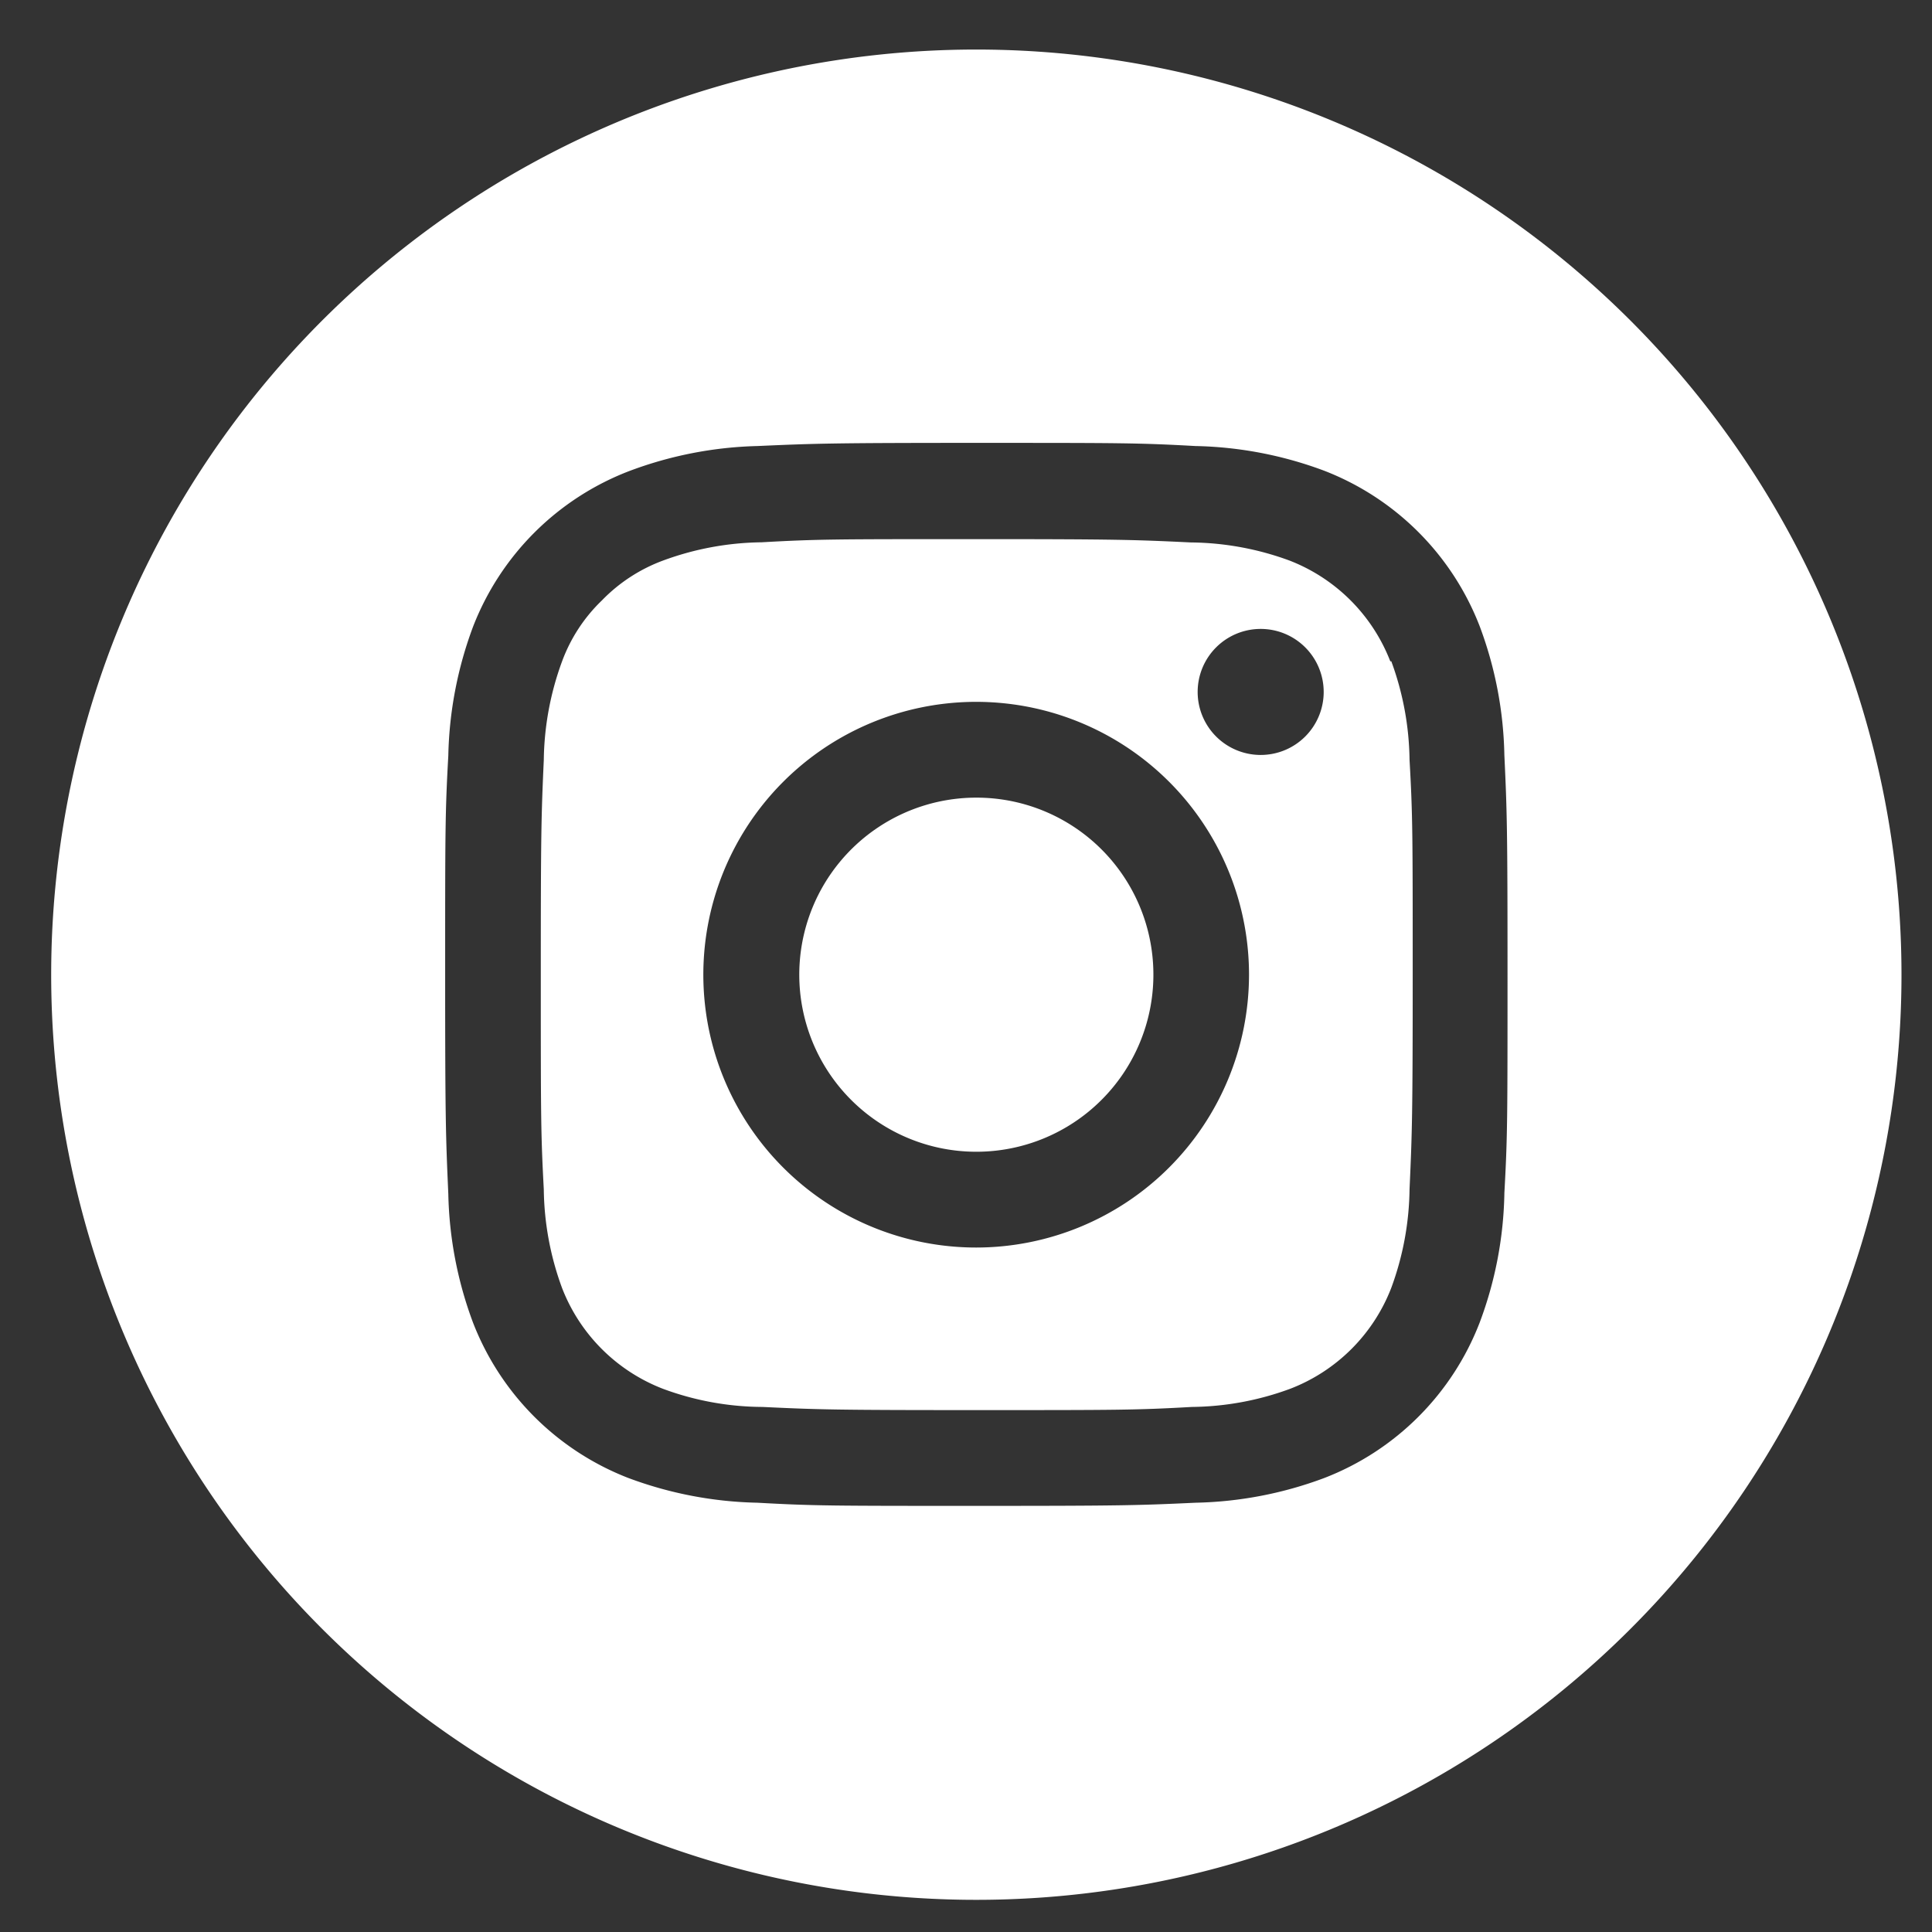 <?xml version="1.0" encoding="UTF-8" standalone="no"?>
<svg
   xmlns:dc="http://purl.org/dc/elements/1.1/"
   xmlns:cc="http://creativecommons.org/ns#"
   xmlns:rdf="http://www.w3.org/1999/02/22-rdf-syntax-ns#"
   xmlns:svg="http://www.w3.org/2000/svg"
   xmlns="http://www.w3.org/2000/svg"
   xmlns:sodipodi="http://sodipodi.sourceforge.net/DTD/sodipodi-0.dtd"
   xmlns:inkscape="http://www.inkscape.org/namespaces/inkscape"
   id="Layer_1"
   data-name="Layer 1"
   viewBox="0 0 180 180"
   version="1.1"
   sodipodi:docname="ig.svg"
   width="180"
   height="180"
   inkscape:version="0.92.4 (5da689c313, 2019-01-14)">
  <rect x="0" y="0" width="180" height="180" fill="#333333" stroke="none"/>
  <sodipodi:namedview
     pagecolor="#ffffff"
     bordercolor="#666666"
     borderopacity="1"
     objecttolerance="10"
     gridtolerance="10"
     guidetolerance="10"
     inkscape:pageopacity="0"
     inkscape:pageshadow="2"
     inkscape:window-width="1920"
     inkscape:window-height="1016"
     id="namedview28"
     showgrid="false"
     inkscape:pagecheckerboard="true"
     inkscape:zoom="2.9492698"
     inkscape:cx="141.73"
     inkscape:cy="141.73"
     inkscape:window-x="0"
     inkscape:window-y="27"
     inkscape:window-maximized="1"
     inkscape:current-layer="Layer_1" />
  <defs
     id="defs17">
    <style
       id="style15">.cls-1{fill:#fff;}</style>
  </defs>
  <title
     id="title19">19.108_V&amp;amp;D_Iconen-Site_01</title>
  <path
     class="cls-1"
     d="M 107.459,90.81 A 16.496,16.496 0 1 1 90.978,74.314 16.482,16.482 0 0 1 107.459,90.81"
     id="path21"
     inkscape:connector-curvature="0"
     style="fill:#ffffff;stroke-width:1.468" />
  <path
     class="cls-1"
     d="m 117.381,70.337 a 5.871,5.871 0 1 1 5.944,-5.871 5.871,5.871 0 0 1 -5.944,5.871 M 90.963,116.23 A 25.42,25.42 0 1 1 116.368,90.81 25.434,25.434 0 0 1 90.963,116.23 M 129.533,61.619 a 16.438,16.438 0 0 0 -9.393,-9.393 27.254,27.254 0 0 0 -9.187,-1.688 c -5.21,-0.249 -6.78,-0.308 -19.989,-0.308 -13.209,0 -14.794,0 -20.004,0.294 a 27.357,27.357 0 0 0 -9.187,1.702 15.322,15.322 0 0 0 -5.694,3.713 15.102,15.102 0 0 0 -3.713,5.68 27.533,27.533 0 0 0 -1.702,9.187 c -0.235,5.225 -0.279,6.78 -0.279,20.004 0,13.223 0,14.779 0.279,20.004 a 27.445,27.445 0 0 0 1.702,9.187 16.408,16.408 0 0 0 9.408,9.393 26.975,26.975 0 0 0 9.275,1.688 c 5.21,0.249 6.78,0.294 19.989,0.294 13.209,0 14.794,0 20.004,-0.294 a 27.151,27.151 0 0 0 9.187,-1.702 16.408,16.408 0 0 0 9.393,-9.393 27.445,27.445 0 0 0 1.702,-9.187 c 0.235,-5.225 0.294,-6.795 0.294,-20.004 0,-13.209 0,-14.779 -0.294,-20.004 a 27.533,27.533 0 0 0 -1.702,-9.187"
     id="path23"
     inkscape:connector-curvature="0"
     style="fill:#ffffff;stroke-width:1.468" />
  <path
     class="cls-1"
     d="m 140.158,111.225 a 35.913,35.913 0 0 1 -2.304,12.005 25.273,25.273 0 0 1 -14.471,14.471 36.207,36.207 0 0 1 -12.005,2.304 c -5.284,0.249 -6.971,0.294 -20.415,0.294 -13.444,0 -15.117,0 -20.4,-0.294 A 36.383,36.383 0 0 1 58.543,137.701 25.331,25.331 0 0 1 44.072,123.23 36.295,36.295 0 0 1 41.768,111.225 c -0.235,-5.284 -0.294,-6.971 -0.294,-20.415 0,-13.444 0,-15.131 0.294,-20.4 A 36.383,36.383 0 0 1 44.072,58.39 25.331,25.331 0 0 1 58.543,43.919 36.383,36.383 0 0 1 70.563,41.556 c 5.283,-0.235 6.957,-0.294 20.4,-0.294 13.444,0 15.131,0 20.415,0.294 a 36.207,36.207 0 0 1 12.005,2.304 25.331,25.331 0 0 1 14.471,14.471 36.016,36.016 0 0 1 2.304,12.02 c 0.249,5.269 0.294,6.957 0.294,20.4 0,13.444 0,15.131 -0.294,20.415 M 90.963,4.616 A 86.194,86.194 0 1 0 177.157,90.81 86.209,86.209 0 0 0 90.963,4.616"
     id="path25"
     inkscape:connector-curvature="0"
     style="fill:#ffffff;stroke-width:1.468" />
</svg>
